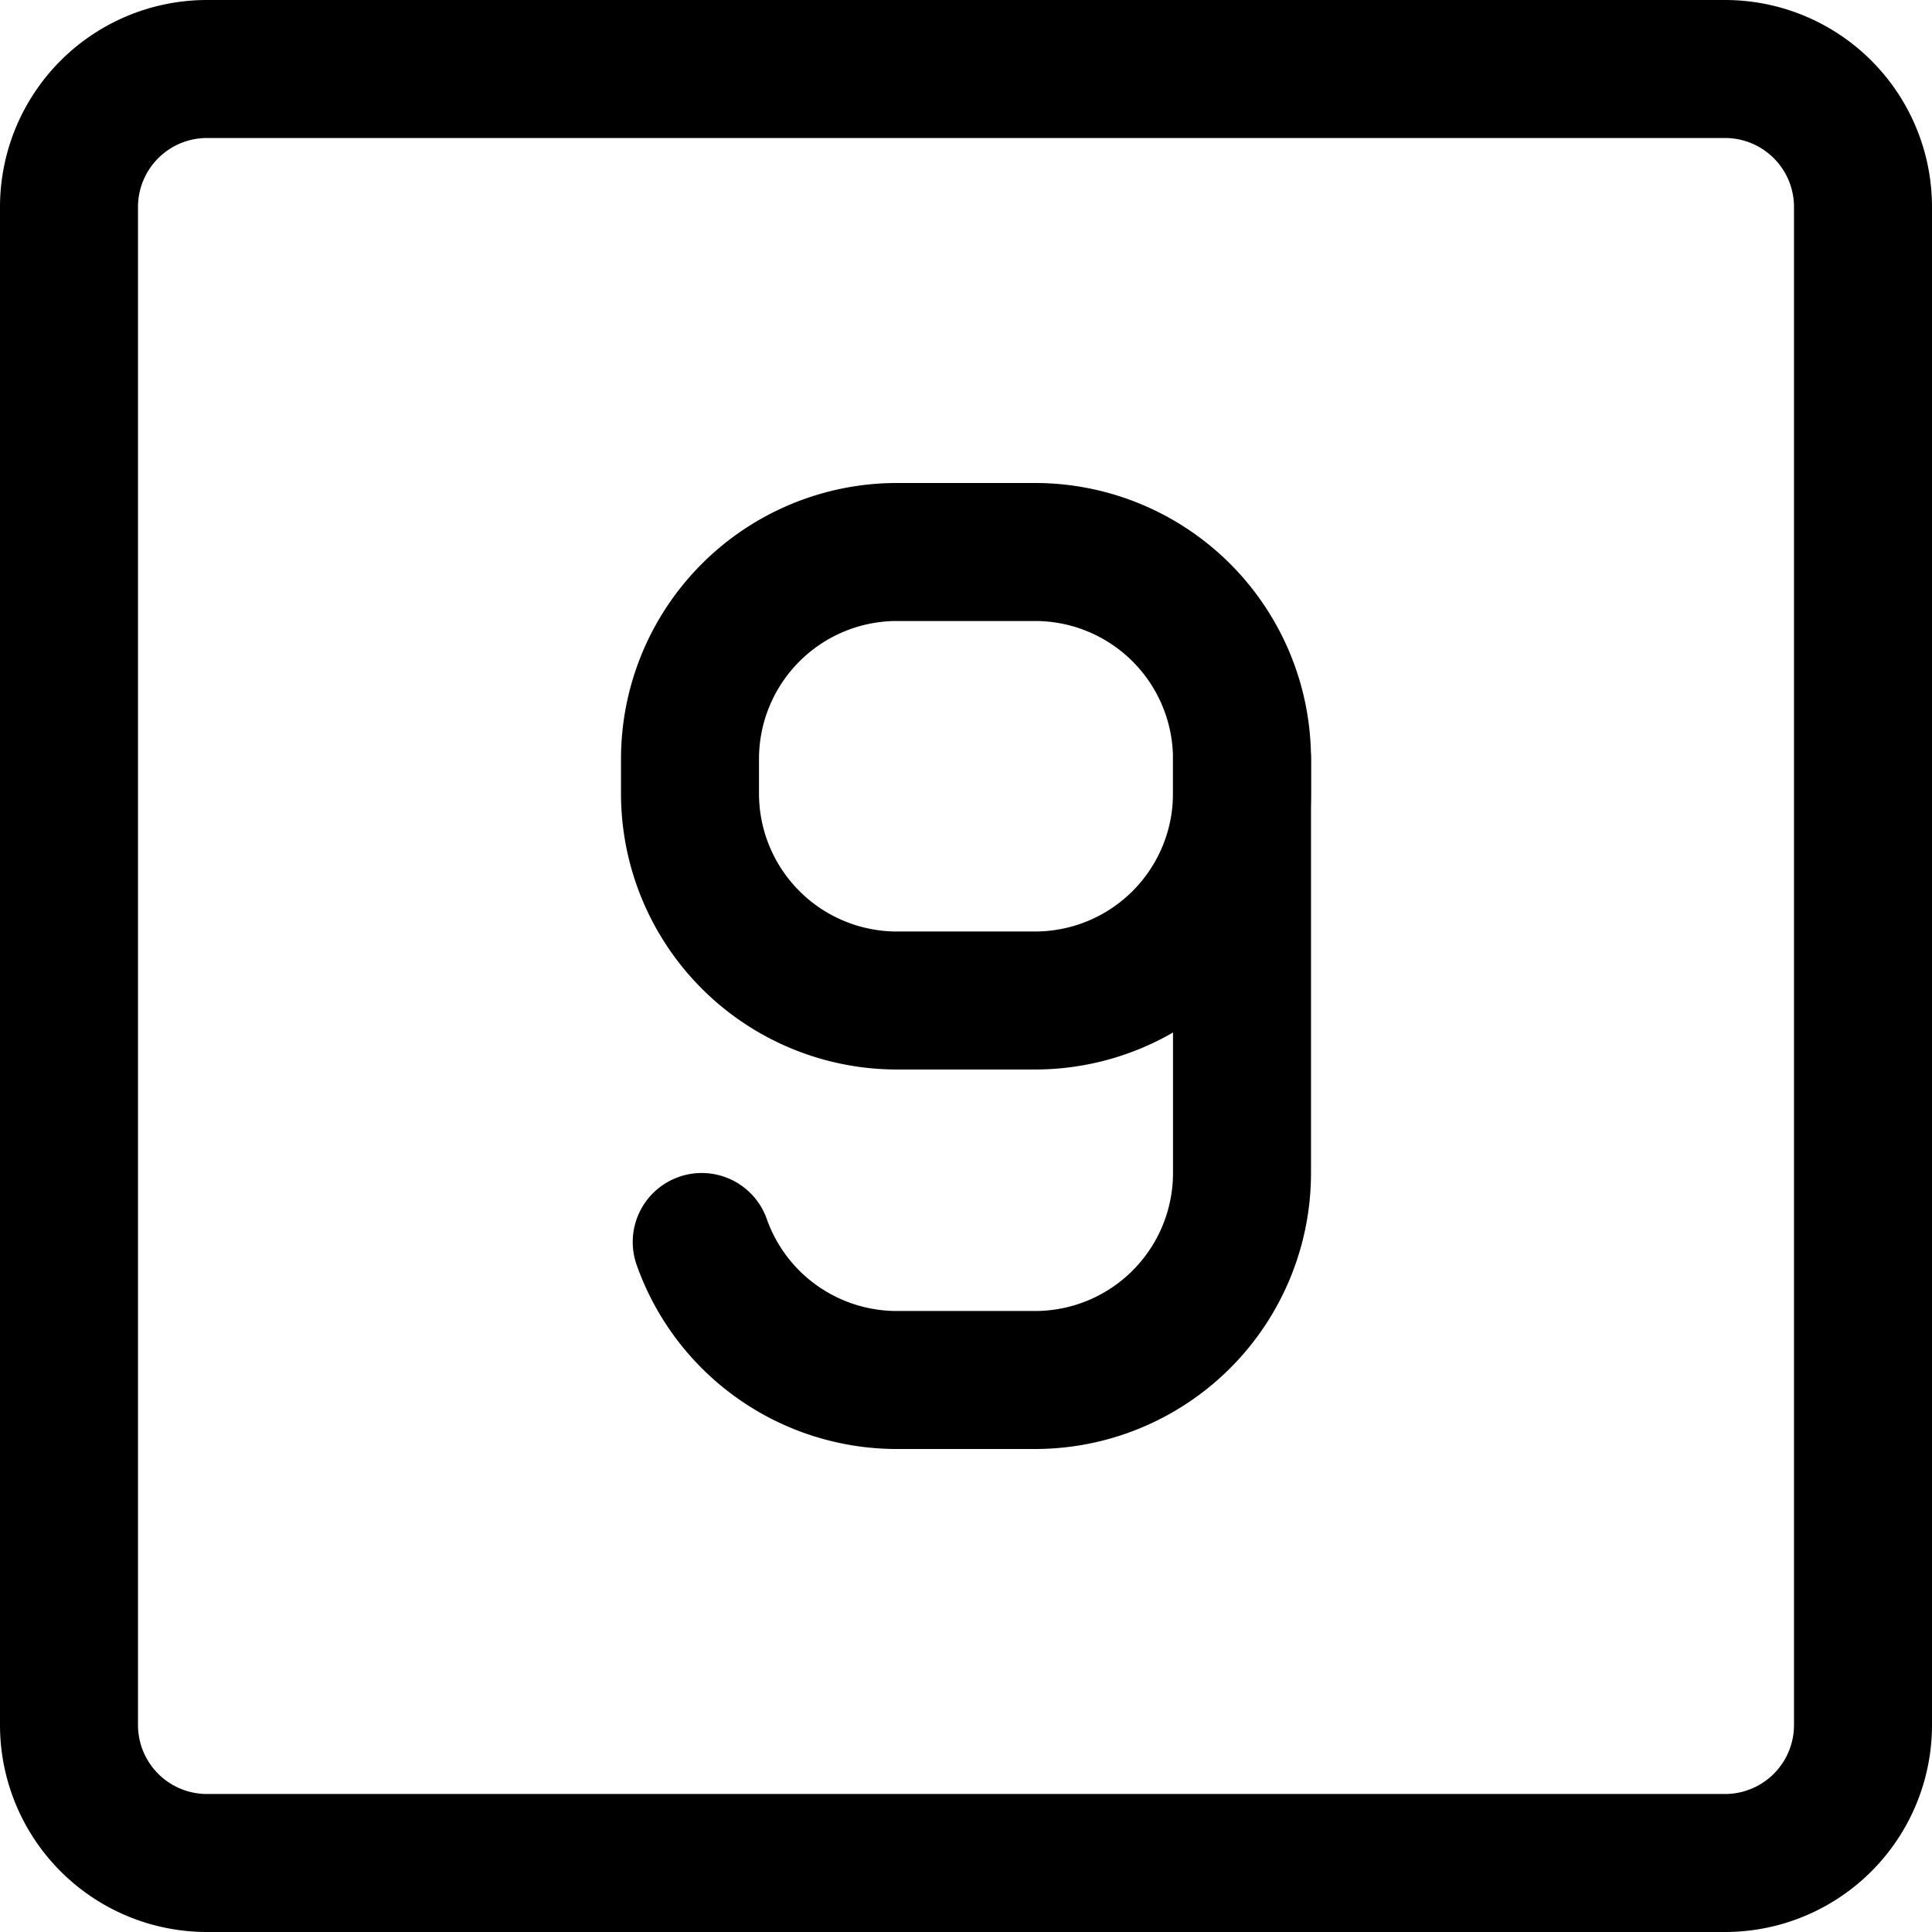 <svg focusable="false" xmlns="http://www.w3.org/2000/svg" fill="none" role="img" aria-label="Icon" viewBox="0 0 14 14">
  <g stroke="currentColor" stroke-linecap="round" stroke-linejoin="round">
    <path d="M9 5.75V5.5A1.5 1.5 0 0 0 7.5 4h-1A1.5 1.5 0 0 0 5 5.5v.25a1.5 1.5 0 0 0 1.5 1.5h1A1.5 1.5 0 0 0 9 5.75"/>
    <path d="M9 5.5v3A1.5 1.5 0 0 1 7.5 10h-1a1.5 1.5 0 0 1-1.415-1"/>
    <path d="M12.5.5h-11a1 1 0 0 0-1 1v11a1 1 0 0 0 1 1h11a1 1 0 0 0 1-1v-11a1 1 0 0 0-1-1"/>
  </g>
</svg>
